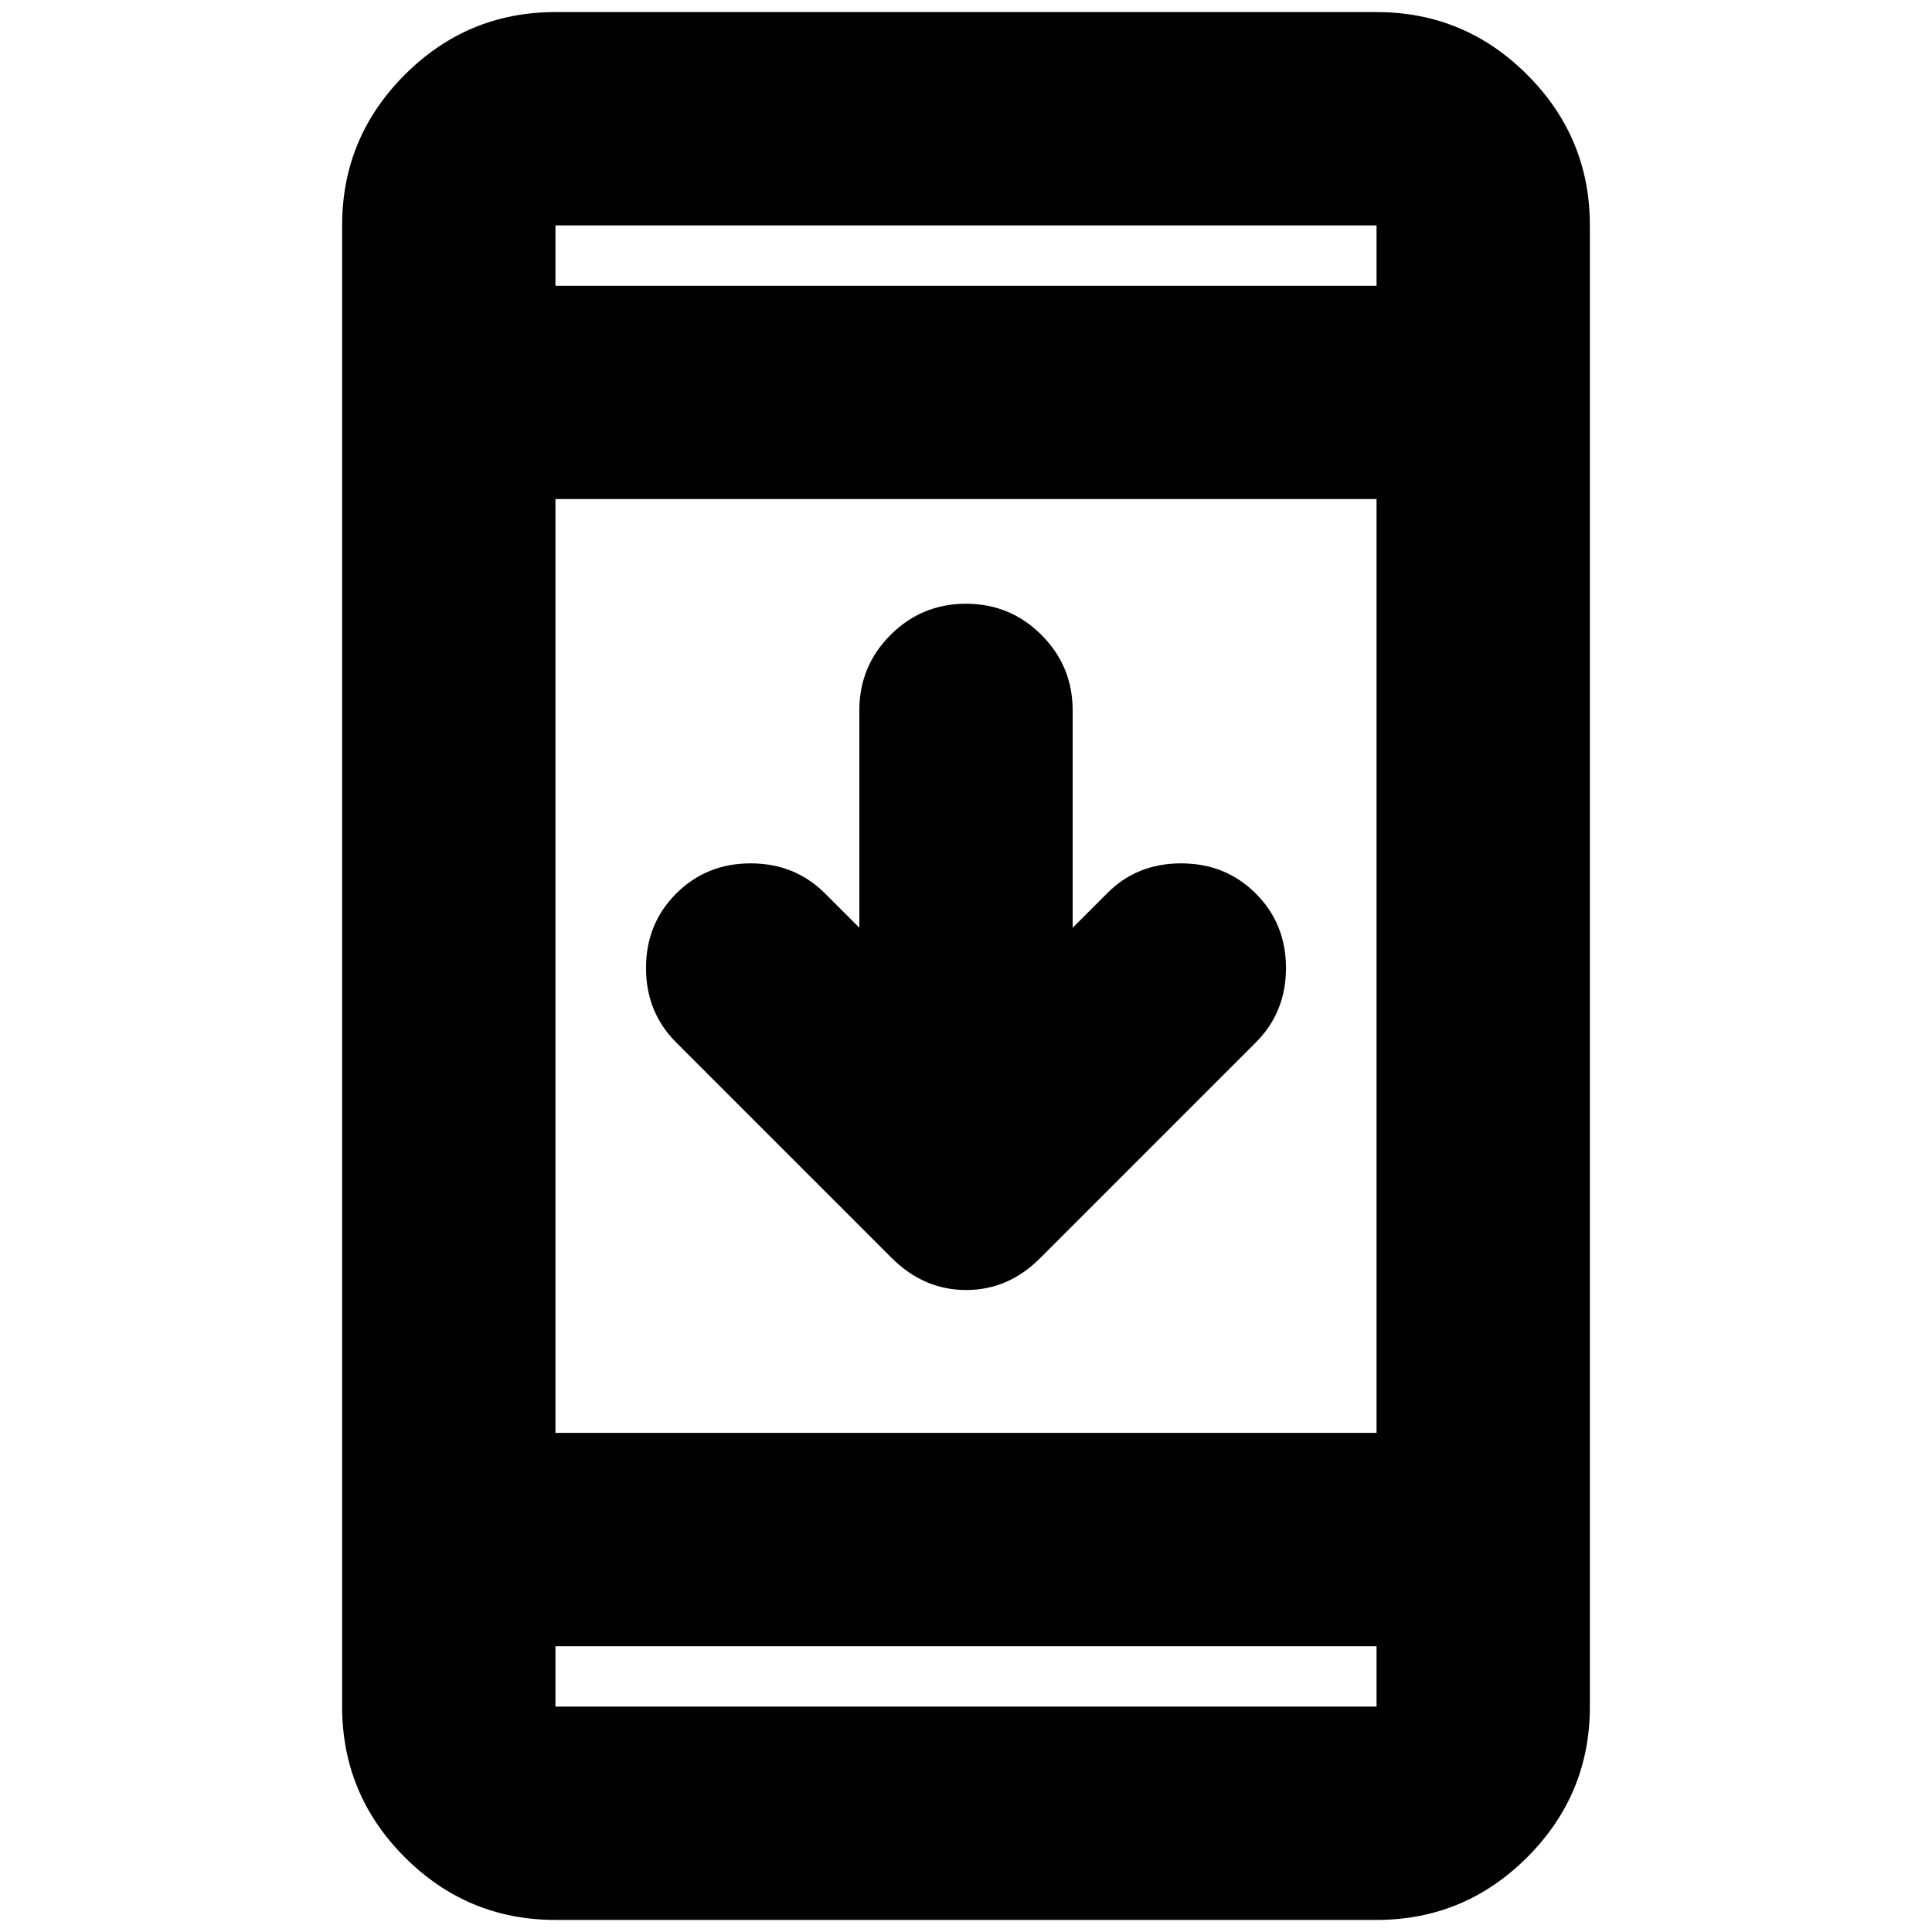 <svg xmlns="http://www.w3.org/2000/svg" height="24" viewBox="0 -960 960 960" width="24"><path d="M276-6q-43.73 0-74.86-31.14Q170-68.28 170-112v-736q0-43.72 31.14-74.86Q232.27-954 276-954h408q43.72 0 74.86 31.14T790-848v736q0 43.72-31.14 74.86T684-6H276Zm0-136v30h408v-30H276Zm0-106h408v-464H276v464Zm151-251v-108q0-22 15.5-37.5T480-660q22 0 37.5 15.5T533-607v108l17-17q14.75-15 36.88-15Q609-531 624-516q15 15 15 37t-15 37L517-335q-15.82 16-36.91 16Q459-319 443-335L336-442q-15-15-15-37t15-37q15-15 37-15t37 15l17 17ZM276-818h408v-30H276v30Zm0 0v-30 30Zm0 676v30-30Z"/></svg>